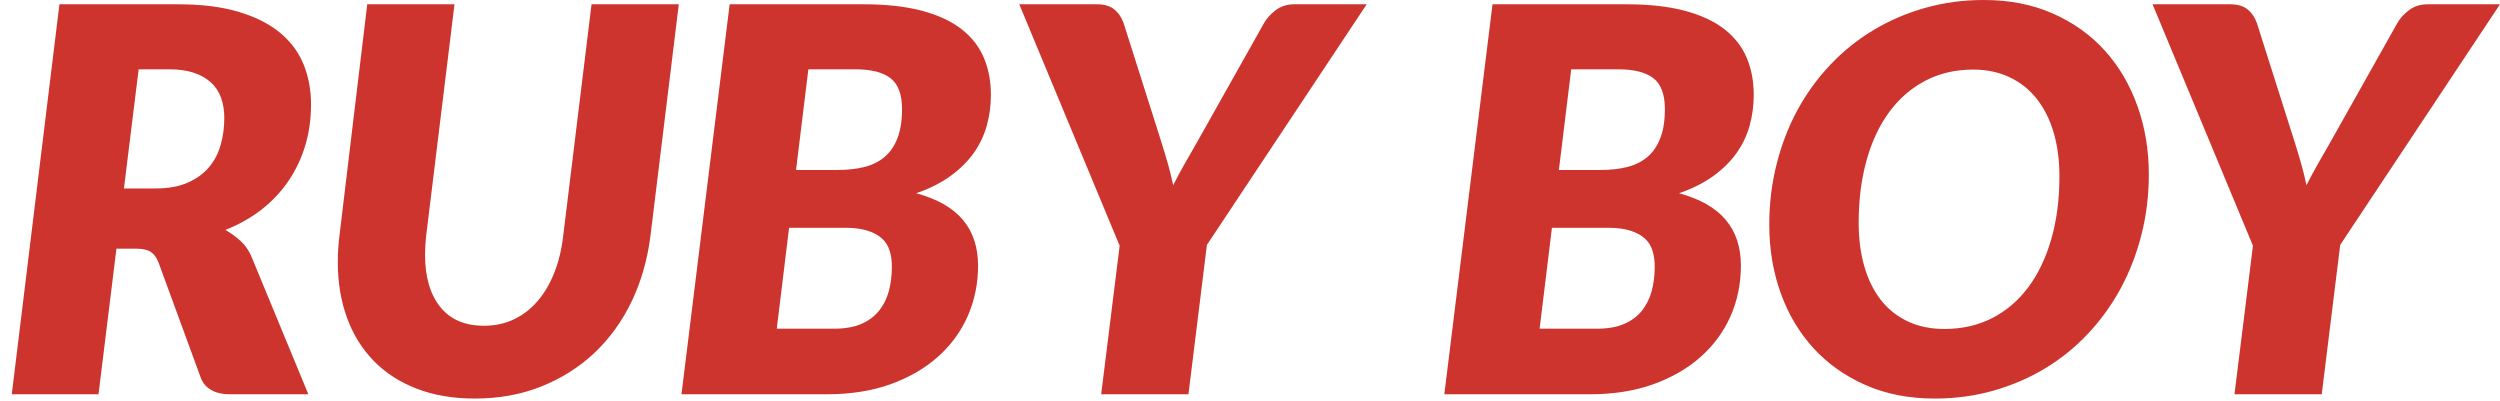 <svg xmlns="http://www.w3.org/2000/svg" width="467" height="75" viewBox="0 0 467 75"><path fill="#cc342d" d="M25.40 46.45L21.75 46.45L18.40 73.65L2.20 73.65L11.10 0.80L33.20 0.80Q39.90 0.80 44.63 2.23Q49.35 3.65 52.35 6.15Q55.35 8.65 56.73 12.08Q58.10 15.50 58.10 19.50L58.10 19.50Q58.10 23.55 57.03 27.15Q55.95 30.75 53.90 33.78Q51.85 36.80 48.88 39.13Q45.90 41.45 42.10 42.95L42.10 42.95Q43.60 43.80 44.93 45Q46.25 46.20 47 48L47 48L57.60 73.65L42.90 73.65Q40.85 73.65 39.45 72.85Q38.05 72.05 37.50 70.55L37.50 70.55L29.60 49Q29.05 47.60 28.13 47.03Q27.20 46.45 25.40 46.45L25.40 46.45ZM31.70 12.95L25.90 12.95L23.15 35.20L29.10 35.20Q32.60 35.20 35.05 34.13Q37.50 33.05 39.03 31.25Q40.55 29.45 41.23 27.05Q41.90 24.65 41.90 22L41.90 22Q41.90 19.95 41.30 18.28Q40.70 16.60 39.43 15.43Q38.15 14.25 36.23 13.60Q34.30 12.95 31.70 12.95L31.70 12.95ZM90.40 60.85L90.40 60.85Q93.45 60.85 95.95 59.68Q98.45 58.50 100.35 56.33Q102.25 54.15 103.50 51.05Q104.75 47.95 105.20 44.10L105.20 44.10L110.50 0.80L126.80 0.80L121.50 44.10Q120.65 50.75 117.98 56.33Q115.30 61.90 111.03 65.93Q106.75 69.95 101.10 72.20Q95.45 74.45 88.70 74.45L88.70 74.45Q82.60 74.45 77.83 72.60Q73.05 70.75 69.78 67.38Q66.50 64 64.80 59.30Q63.10 54.60 63.10 48.95L63.10 48.95Q63.10 46.60 63.40 44.10L63.40 44.10L68.60 0.80L84.90 0.80L79.60 44.10Q79.50 45 79.45 45.88Q79.40 46.75 79.40 47.60L79.40 47.60Q79.40 53.80 82.23 57.33Q85.05 60.85 90.40 60.85ZM154.50 73.65L127.30 73.65L136.30 0.80L161.30 0.80Q167.65 0.80 172.18 2Q176.70 3.20 179.58 5.42Q182.45 7.65 183.78 10.78Q185.10 13.90 185.10 17.70L185.10 17.70Q185.10 20.70 184.33 23.48Q183.55 26.25 181.88 28.60Q180.20 30.95 177.55 32.88Q174.90 34.80 171.15 36.10L171.15 36.10Q177.05 37.70 179.88 41.08Q182.70 44.45 182.70 49.60L182.70 49.60Q182.70 54.65 180.78 59.03Q178.85 63.40 175.20 66.65Q171.55 69.90 166.33 71.78Q161.10 73.65 154.50 73.65L154.50 73.65ZM157.90 42.55L147.40 42.55L145.10 61.40L155.80 61.40Q158.80 61.40 160.85 60.53Q162.90 59.65 164.18 58.08Q165.45 56.50 166.03 54.40Q166.60 52.30 166.60 49.80L166.60 49.80Q166.60 48.15 166.18 46.80Q165.75 45.45 164.73 44.53Q163.70 43.60 162.03 43.08Q160.35 42.55 157.90 42.55L157.90 42.55ZM151 12.95L148.70 31.75L156.50 31.75Q159.25 31.75 161.45 31.20Q163.65 30.65 165.23 29.33Q166.80 28 167.65 25.80Q168.50 23.60 168.50 20.35L168.50 20.35Q168.50 16.30 166.38 14.63Q164.25 12.95 159.80 12.95L159.80 12.95L151 12.95ZM255.30 0.80L225.45 45.75L222 73.65L205.70 73.65L209.15 45.90L190.40 0.80L204.90 0.80Q207 0.80 208.18 1.78Q209.35 2.75 209.90 4.35L209.90 4.35L216.90 26.40Q217.60 28.60 218.18 30.65Q218.75 32.70 219.15 34.60L219.15 34.60Q220.10 32.70 221.25 30.68Q222.40 28.65 223.70 26.40L223.70 26.40L236.10 4.35Q236.85 3 238.30 1.90Q239.75 0.80 241.80 0.80L241.80 0.80L255.30 0.80ZM297 73.65L269.80 73.65L278.80 0.80L303.80 0.80Q310.15 0.80 314.68 2Q319.20 3.20 322.08 5.42Q324.95 7.65 326.28 10.78Q327.60 13.90 327.60 17.70L327.60 17.70Q327.60 20.70 326.83 23.48Q326.05 26.25 324.38 28.60Q322.70 30.95 320.05 32.88Q317.40 34.80 313.65 36.10L313.65 36.10Q319.55 37.70 322.38 41.08Q325.20 44.45 325.20 49.60L325.20 49.60Q325.20 54.65 323.28 59.03Q321.35 63.40 317.70 66.65Q314.05 69.90 308.83 71.78Q303.60 73.65 297 73.65L297 73.65ZM300.40 42.55L289.90 42.55L287.60 61.40L298.30 61.40Q301.30 61.40 303.35 60.53Q305.40 59.65 306.68 58.08Q307.95 56.50 308.53 54.40Q309.10 52.30 309.10 49.80L309.10 49.80Q309.10 48.15 308.68 46.80Q308.25 45.45 307.23 44.53Q306.20 43.60 304.53 43.08Q302.85 42.55 300.40 42.55L300.40 42.55ZM293.50 12.95L291.20 31.75L299 31.75Q301.75 31.75 303.95 31.20Q306.15 30.65 307.73 29.33Q309.30 28 310.15 25.80Q311 23.60 311 20.35L311 20.35Q311 16.30 308.88 14.63Q306.75 12.95 302.30 12.95L302.30 12.95L293.50 12.95ZM401.40 32.55L401.40 32.55Q401.40 38.45 400.02 43.85Q398.65 49.25 396.13 53.90Q393.60 58.55 390.02 62.35Q386.45 66.15 382 68.83Q377.55 71.50 372.35 72.98Q367.15 74.45 361.40 74.45L361.40 74.45Q354.20 74.45 348.48 71.93Q342.75 69.40 338.75 65.03Q334.75 60.65 332.63 54.73Q330.50 48.80 330.50 41.95L330.50 41.95Q330.50 36.05 331.88 30.63Q333.25 25.20 335.77 20.55Q338.30 15.90 341.90 12.10Q345.50 8.30 349.95 5.63Q354.40 2.95 359.60 1.48Q364.80 0 370.60 0L370.60 0Q377.75 0 383.48 2.53Q389.20 5.05 393.18 9.45Q397.15 13.85 399.27 19.80Q401.40 25.75 401.40 32.55ZM384.70 32.95L384.70 32.95Q384.70 28.45 383.63 24.78Q382.55 21.10 380.48 18.48Q378.40 15.85 375.40 14.43Q372.40 13 368.60 13L368.60 13Q363.60 13 359.65 15.08Q355.70 17.15 352.93 20.90Q350.15 24.65 348.68 29.93Q347.20 35.20 347.20 41.60L347.20 41.60Q347.20 46.10 348.25 49.75Q349.30 53.40 351.32 56Q353.35 58.60 356.35 60.03Q359.35 61.45 363.20 61.45L363.20 61.45Q368.20 61.45 372.18 59.40Q376.15 57.35 378.93 53.60Q381.70 49.85 383.20 44.60Q384.70 39.35 384.70 32.95ZM467 0.80L437.15 45.75L433.70 73.65L417.40 73.65L420.85 45.90L402.10 0.80L416.60 0.80Q418.70 0.80 419.88 1.78Q421.05 2.75 421.60 4.35L421.60 4.35L428.60 26.40Q429.30 28.60 429.88 30.65Q430.45 32.70 430.85 34.60L430.85 34.60Q431.80 32.70 432.95 30.68Q434.10 28.65 435.40 26.40L435.40 26.40L447.80 4.35Q448.55 3 450 1.90Q451.45 0.80 453.50 0.80L453.50 0.80L467 0.80Z"></path></svg>